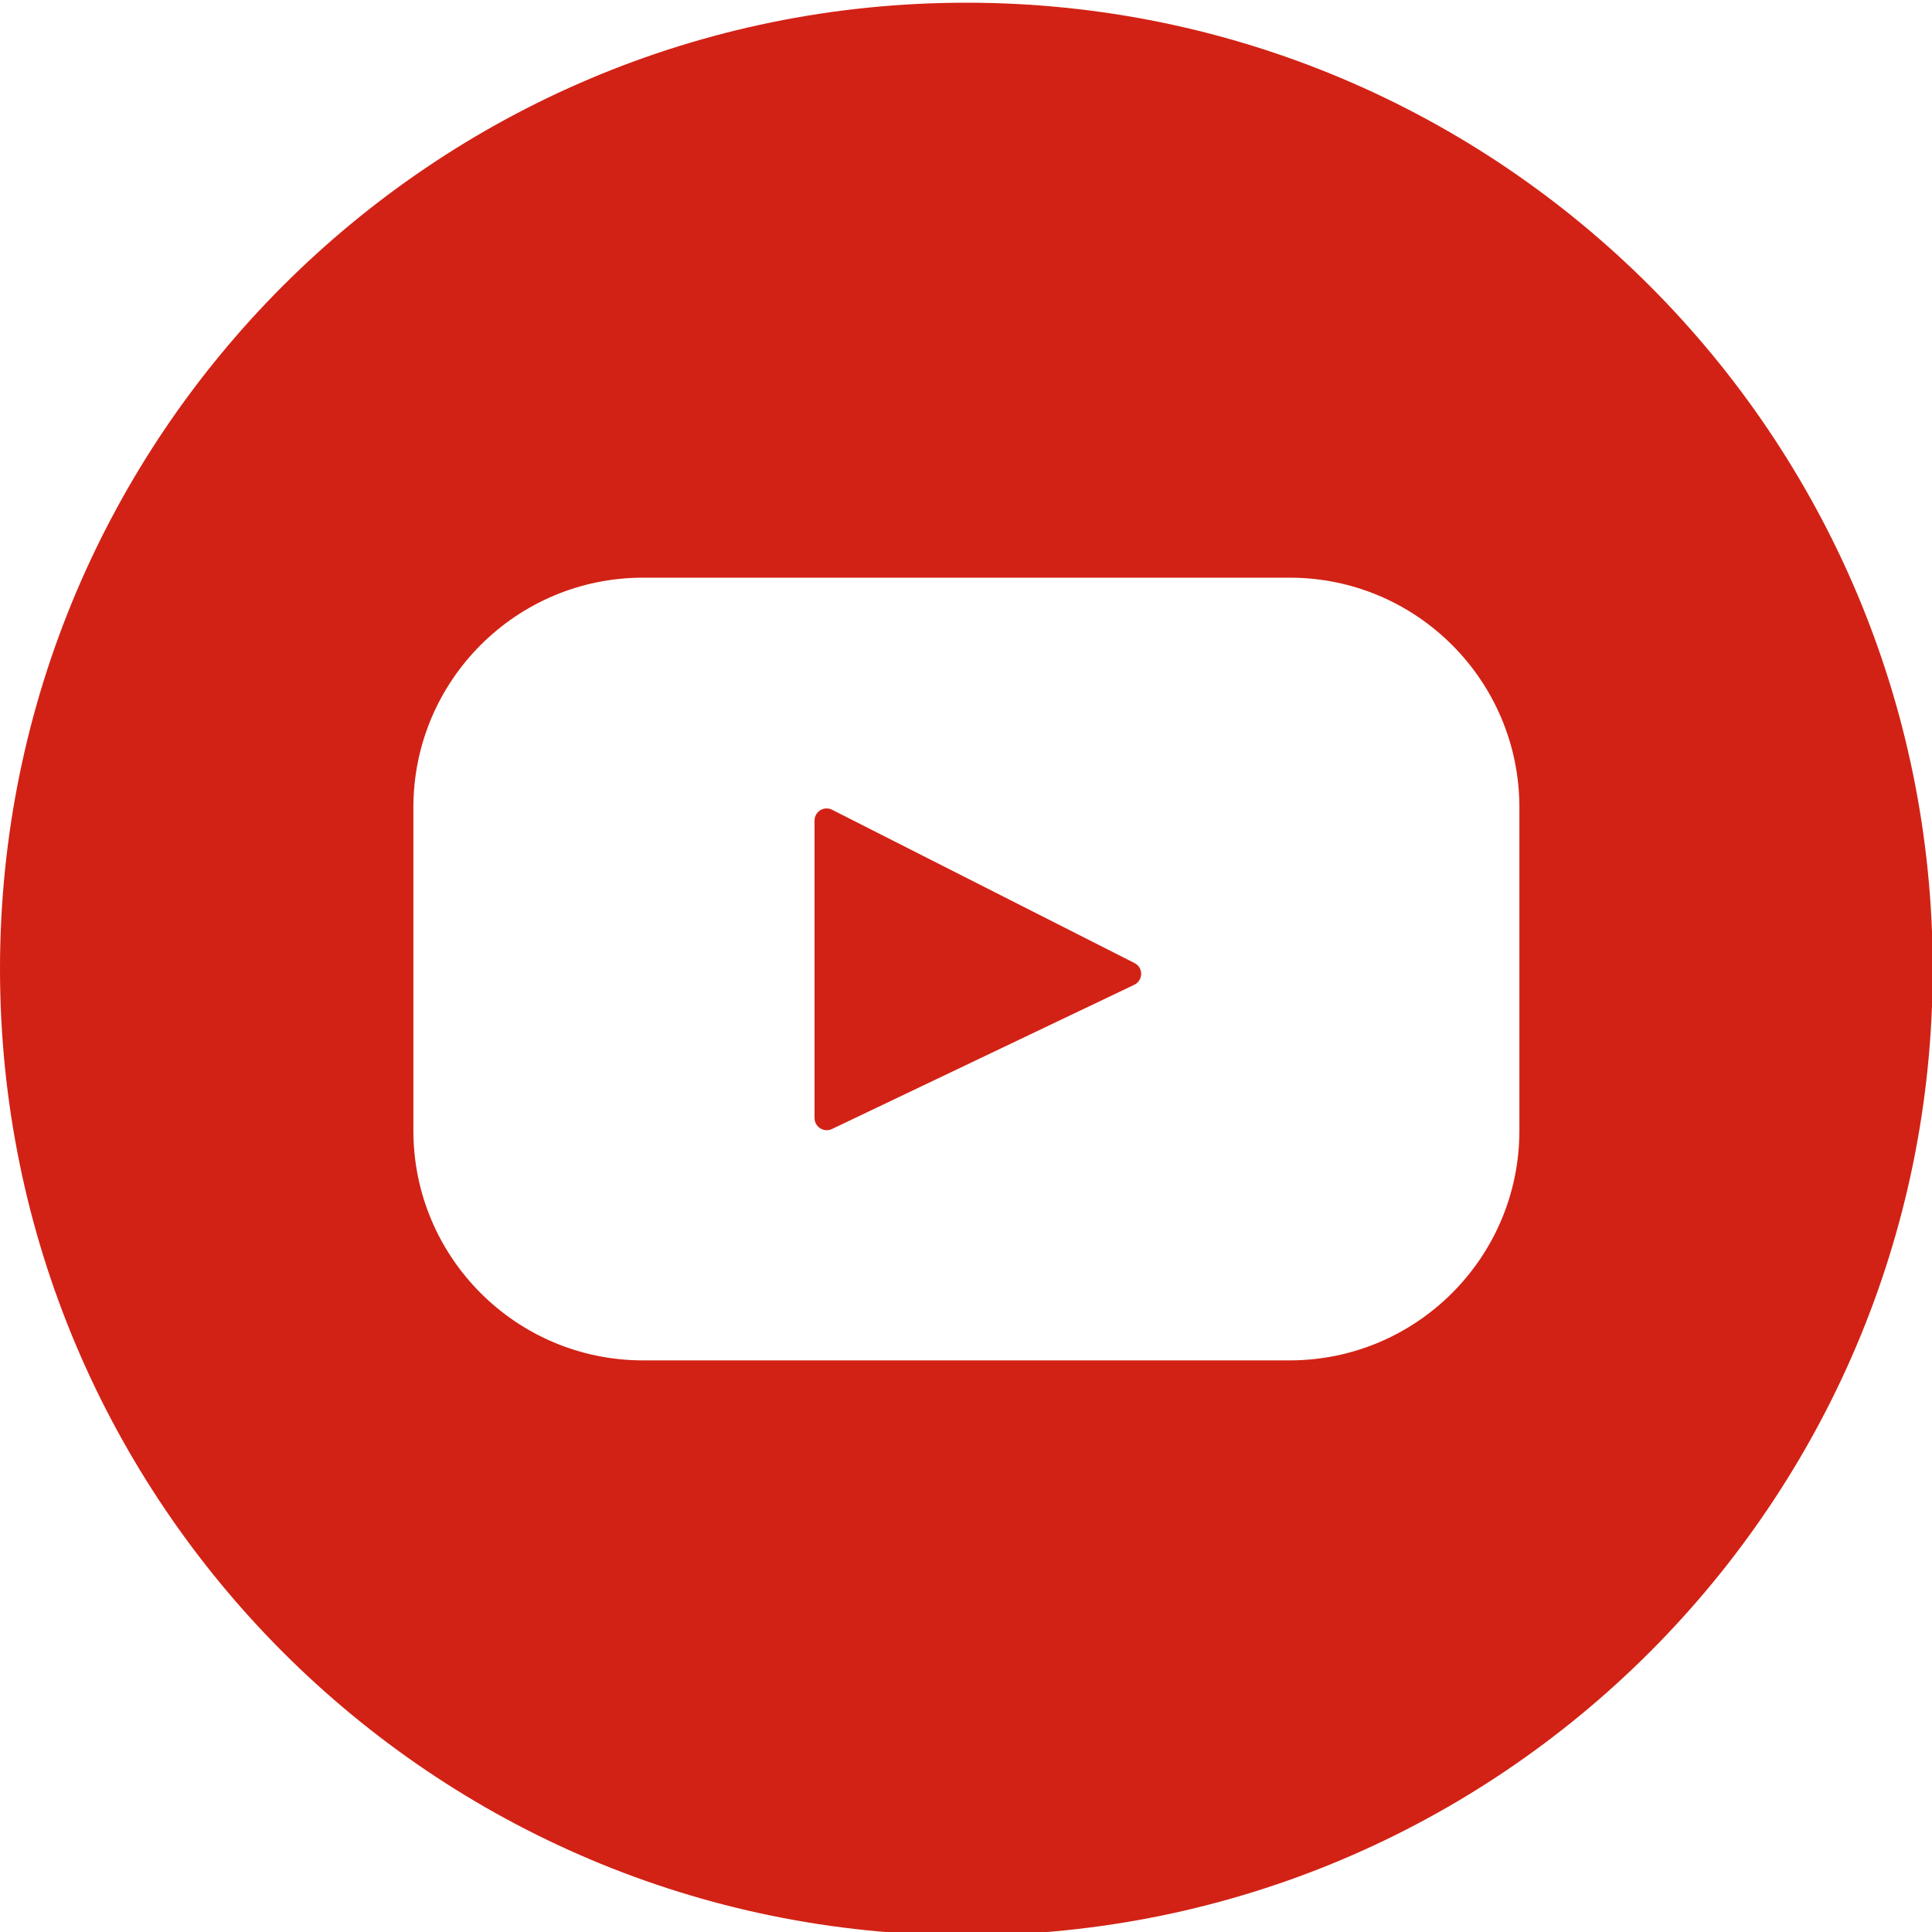 <?xml version="1.0" encoding="utf-8"?>
<!-- Generator: Adobe Illustrator 15.1.0, SVG Export Plug-In  -->
<!DOCTYPE svg PUBLIC "-//W3C//DTD SVG 1.1//EN" "http://www.w3.org/Graphics/SVG/1.1/DTD/svg11.dtd">
<svg version="1.1"
	 xmlns="http://www.w3.org/2000/svg" xmlns:xlink="http://www.w3.org/1999/xlink" xmlns:a="http://ns.adobe.com/AdobeSVGViewerExtensions/3.0/"
	 x="0px" y="0px" width="30px" height="30px" viewBox="0 -0.042 30 30" enable-background="new 0 -0.042 30 30"
	 xml:space="preserve">
<defs>
</defs>
<path fill="#D22215" d="M17.616,14.912l-4.695-2.38c-0.125-0.064-0.273,0.028-0.273,0.167v4.619c0,0.138,0.144,0.23,0.269,0.172
	l4.695-2.24C17.754,15.183,17.756,14.981,17.616,14.912z"/>
<path fill="#D22215" d="M15.004,0C6.718,0,0,6.718,0,15.004S6.718,30.01,15.004,30.01s15.007-6.72,15.007-15.006S23.29,0,15.004,0z
	 M23.593,17.515c0,1.969-1.599,3.567-3.567,3.567H9.986c-1.971,0-3.567-1.599-3.567-3.567v-5.019c0-1.97,1.597-3.568,3.567-3.568
	h10.04c1.969,0,3.567,1.598,3.567,3.568V17.515z"/>
</svg>
